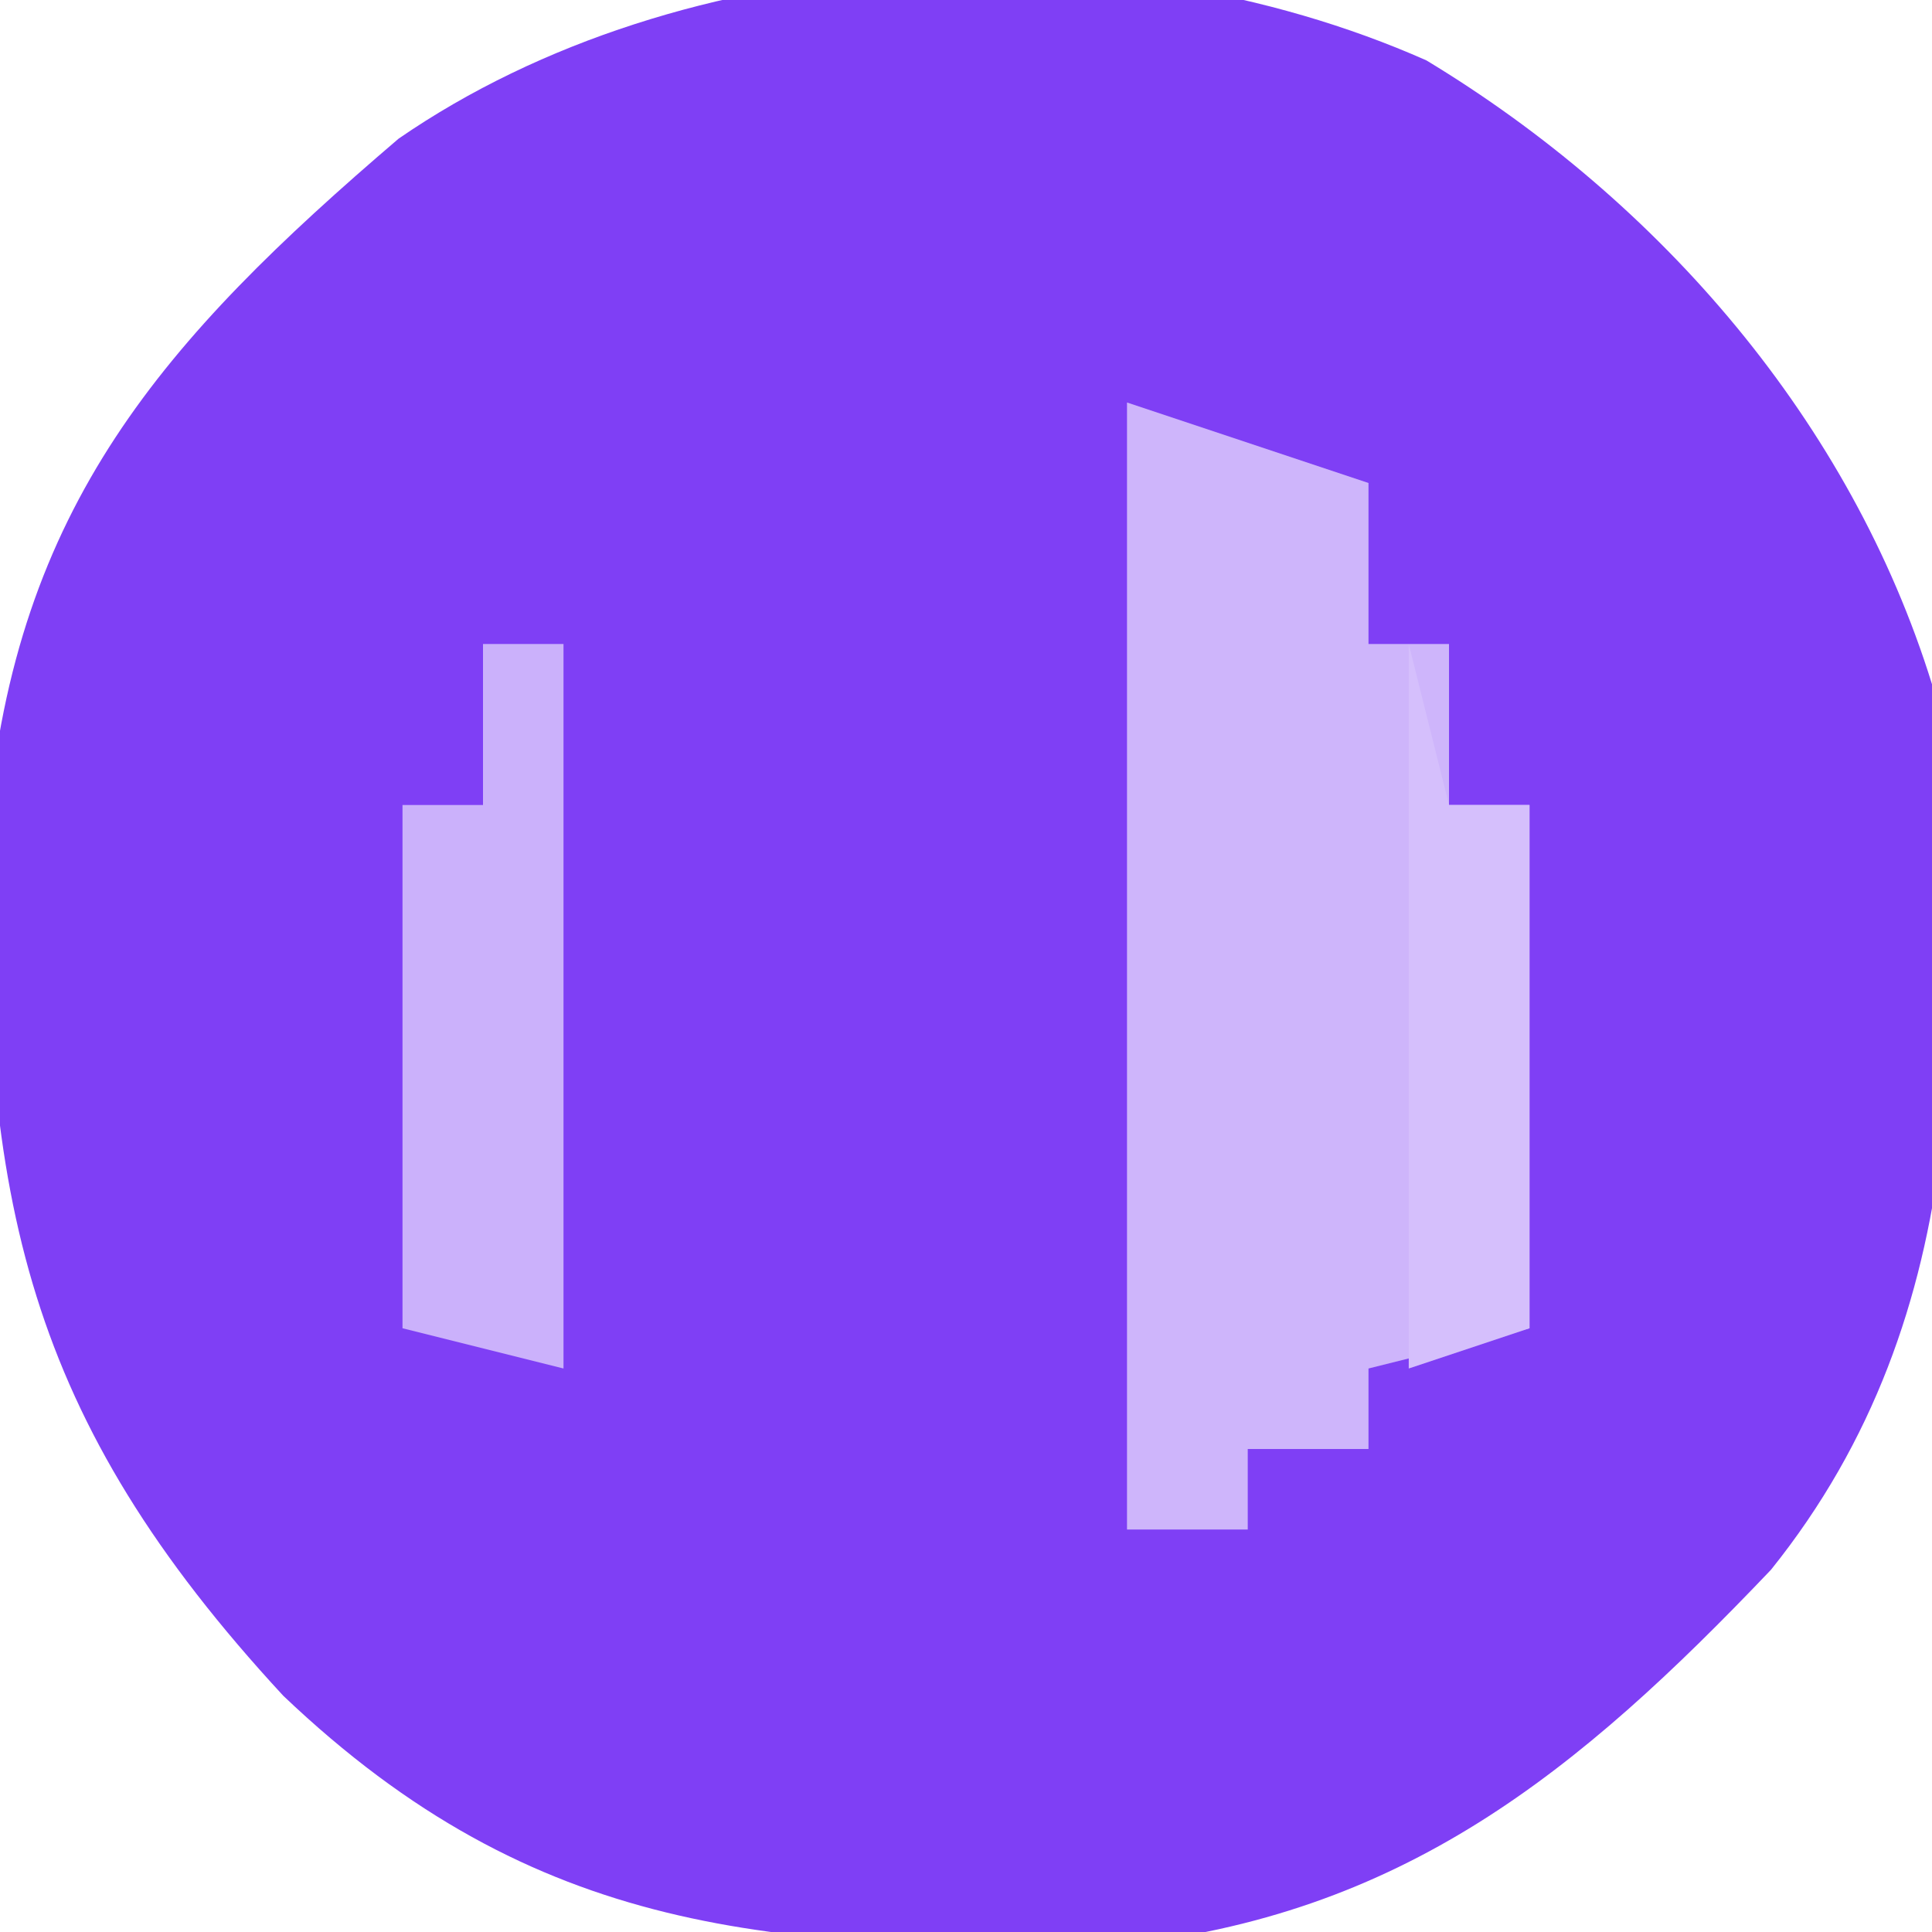 <?xml version="1.0" encoding="UTF-8"?>
<svg version="1.1" xmlns="http://www.w3.org/2000/svg" width="48" height="48">
<path d="M0 0 C5.825 3.52 10.545 8.99 12.562 15.5 C13.368 23.336 13.687 31.119 8.562 37.5 C3.758 42.545 -0.599 46.106 -7.707 46.836 C-16.223 46.93 -22.113 46.618 -28.402 40.629 C-34.784 33.725 -35.918 28.298 -35.742 18.945 C-35.047 11.083 -31.39 6.95 -25.535 1.945 C-18.471 -2.922 -7.844 -3.476 0 0 Z " fill="#7F3FF5" transform="translate(35.438,1.5)"/>
<path d="M0 0 C1.98 0.66 3.96 1.32 6 2 C6 3.32 6 4.64 6 6 C6.66 6 7.32 6 8 6 C8 7.32 8 8.64 8 10 C8.66 10 9.32 10 10 10 C10 14.29 10 18.58 10 23 C8.68 23.33 7.36 23.66 6 24 C6 24.66 6 25.32 6 26 C5.01 26 4.02 26 3 26 C3 26.66 3 27.32 3 28 C2.01 28 1.02 28 0 28 C0 18.76 0 9.52 0 0 Z " fill="#CEB5FB" transform="translate(28,10)"/>
<path d="M0 0 C0.66 0 1.32 0 2 0 C2 5.94 2 11.88 2 18 C0.68 17.67 -0.64 17.34 -2 17 C-2 12.71 -2 8.42 -2 4 C-1.34 4 -0.68 4 0 4 C0 2.68 0 1.36 0 0 Z " fill="#CBB1FB" transform="translate(12,16)"/>
<path d="M0 0 C0.33 1.32 0.66 2.64 1 4 C1.66 4 2.32 4 3 4 C3 8.29 3 12.58 3 17 C2.01 17.33 1.02 17.66 0 18 C0 12.06 0 6.12 0 0 Z " fill="#D5BFFC" transform="translate(35,16)"/>
</svg>
